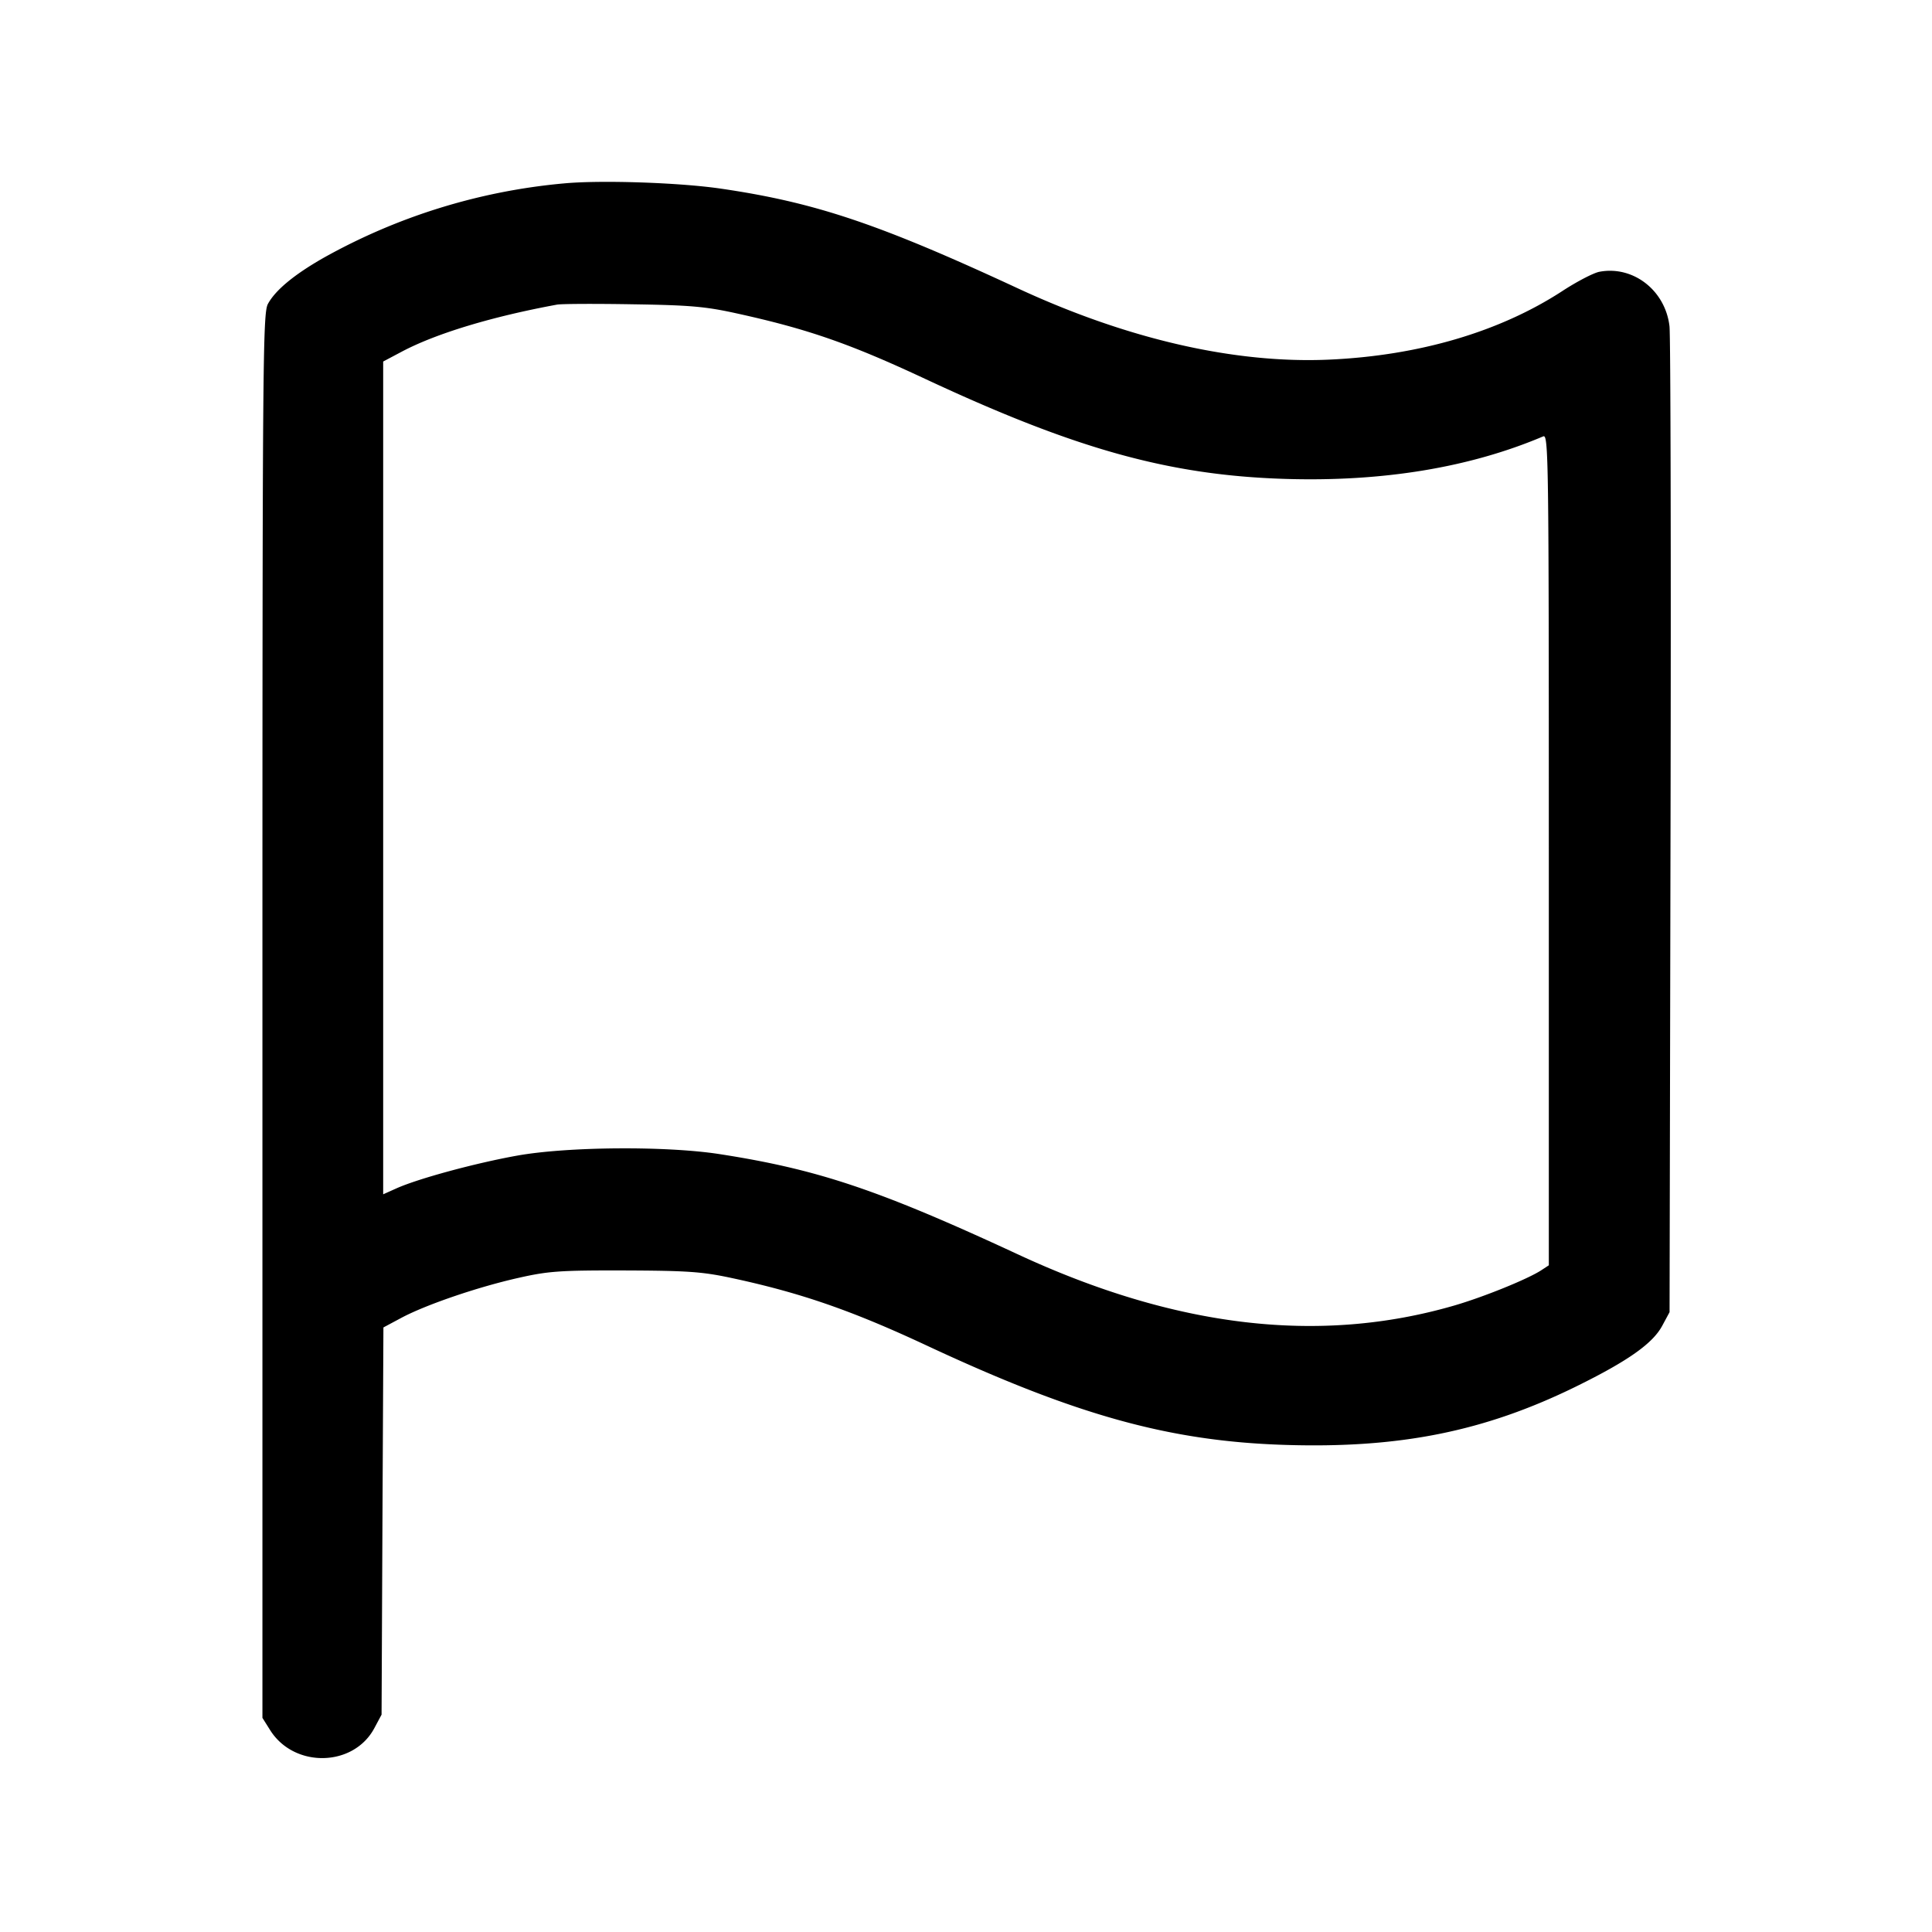<svg width="24" height="24" fill="none" xmlns="http://www.w3.org/2000/svg"><path d="M6.998 2.279a7.492 7.492 0 0 0-2.984.927c-.362.207-.592.398-.685.568-.065.118-.069.667-.069 8.846v8.72l.095.151c.297.475 1.036.462 1.295-.023l.09-.168.011-2.405.012-2.405.228-.122c.31-.164.953-.383 1.455-.495.368-.083.513-.093 1.314-.091.775.003.959.015 1.32.092.861.184 1.494.403 2.42.835 1.865.872 3.026 1.195 4.463 1.24 1.425.045 2.479-.167 3.617-.726.644-.317.952-.534 1.07-.756l.09-.167.012-6.02c.007-3.311.001-6.114-.013-6.228-.052-.445-.451-.755-.87-.676-.072.013-.282.122-.465.242-.776.504-1.773.798-2.884.849-1.174.054-2.513-.252-3.88-.887-1.721-.799-2.513-1.065-3.68-1.236-.522-.077-1.508-.109-1.962-.065M9.16 3.895c.876.193 1.398.374 2.34.815 1.865.871 3.026 1.194 4.461 1.239 1.213.038 2.295-.14 3.209-.528.066-.028.07.232.07 5.134v5.163l-.093.061c-.168.11-.72.334-1.086.44-1.672.484-3.457.274-5.421-.639-1.722-.799-2.476-1.053-3.7-1.243-.663-.103-1.891-.094-2.518.019-.513.092-1.216.282-1.492.404l-.17.076V4.491l.23-.122c.426-.226 1.12-.436 1.93-.585.055-.01.478-.012.94-.004.718.011.907.028 1.3.115" fill-rule="evenodd" fill="#000"/></svg>